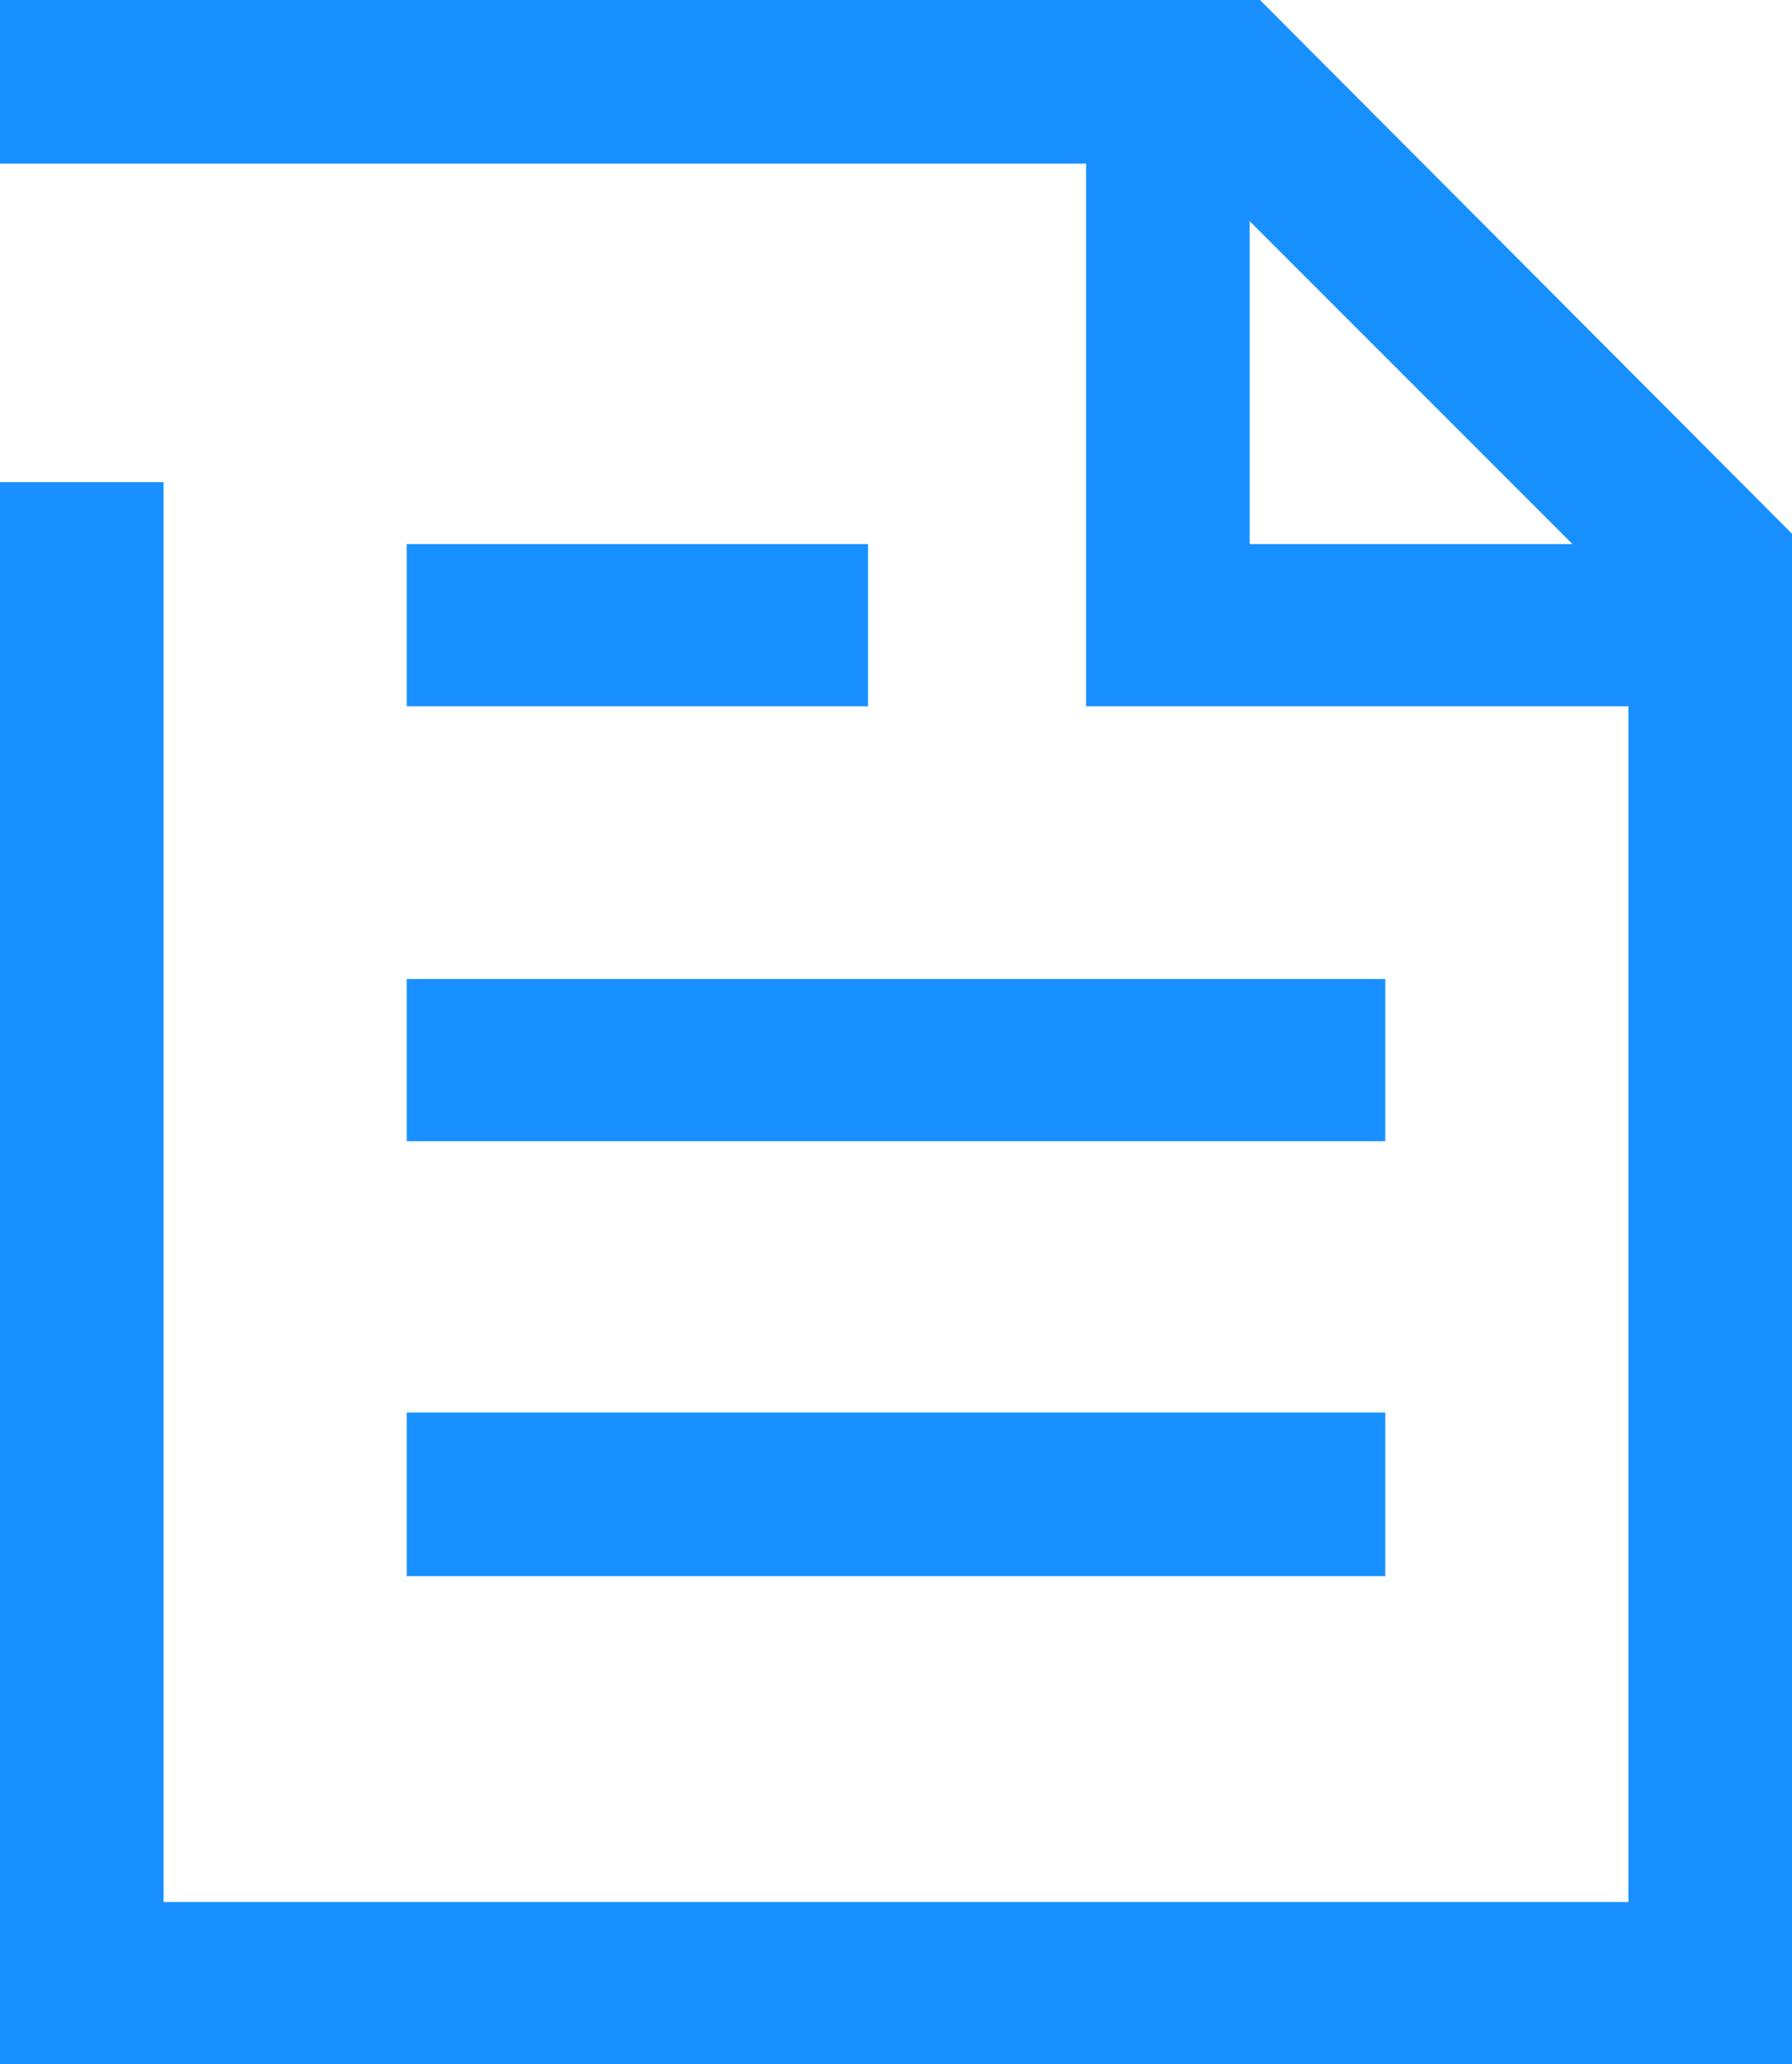 <svg xmlns="http://www.w3.org/2000/svg" width="12.16" height="14" viewBox="0 0 12.16 14">
  <defs>
    <style>
      .cls-1 {
        fill: #1890ff;
      }
    </style>
  </defs>
  <g id="icon_record" transform="translate(-293.62 -270.65)">
    <path id="路径_50" data-name="路径 50" class="cls-1" d="M296.38,274.34v1.1h3.13v-1.1Zm0,2.95v1.1h6.64v-1.1Zm0,2.94v1.11h6.64v-1.11Zm0,0v1.11h6.64v-1.11Zm0-2.94v1.1h6.64v-1.1Zm0-2.95v1.1h3.13v-1.1Zm0,0v1.1h3.13v-1.1Zm0,2.95v1.1h6.64v-1.1Zm0,2.94v1.11h6.64v-1.11Zm5.79-9.58h-8.55v1.11h7.37v3.68h3.68v8.11h-9.94v-9.63h-1.11v10.73h12.16V274.27Zm-.07,3.69v-2.19l2.19,2.19Zm-5.72,7h6.64v-1.11h-6.64Zm0-2.95h6.64v-1.1h-6.64Zm0-4.05v1.1h3.13v-1.1Zm0,5.89v1.11h6.64v-1.11Zm0-2.94v1.1h6.64v-1.1Zm0-2.95v1.1h3.13v-1.1Z"/>
  </g>
</svg>
